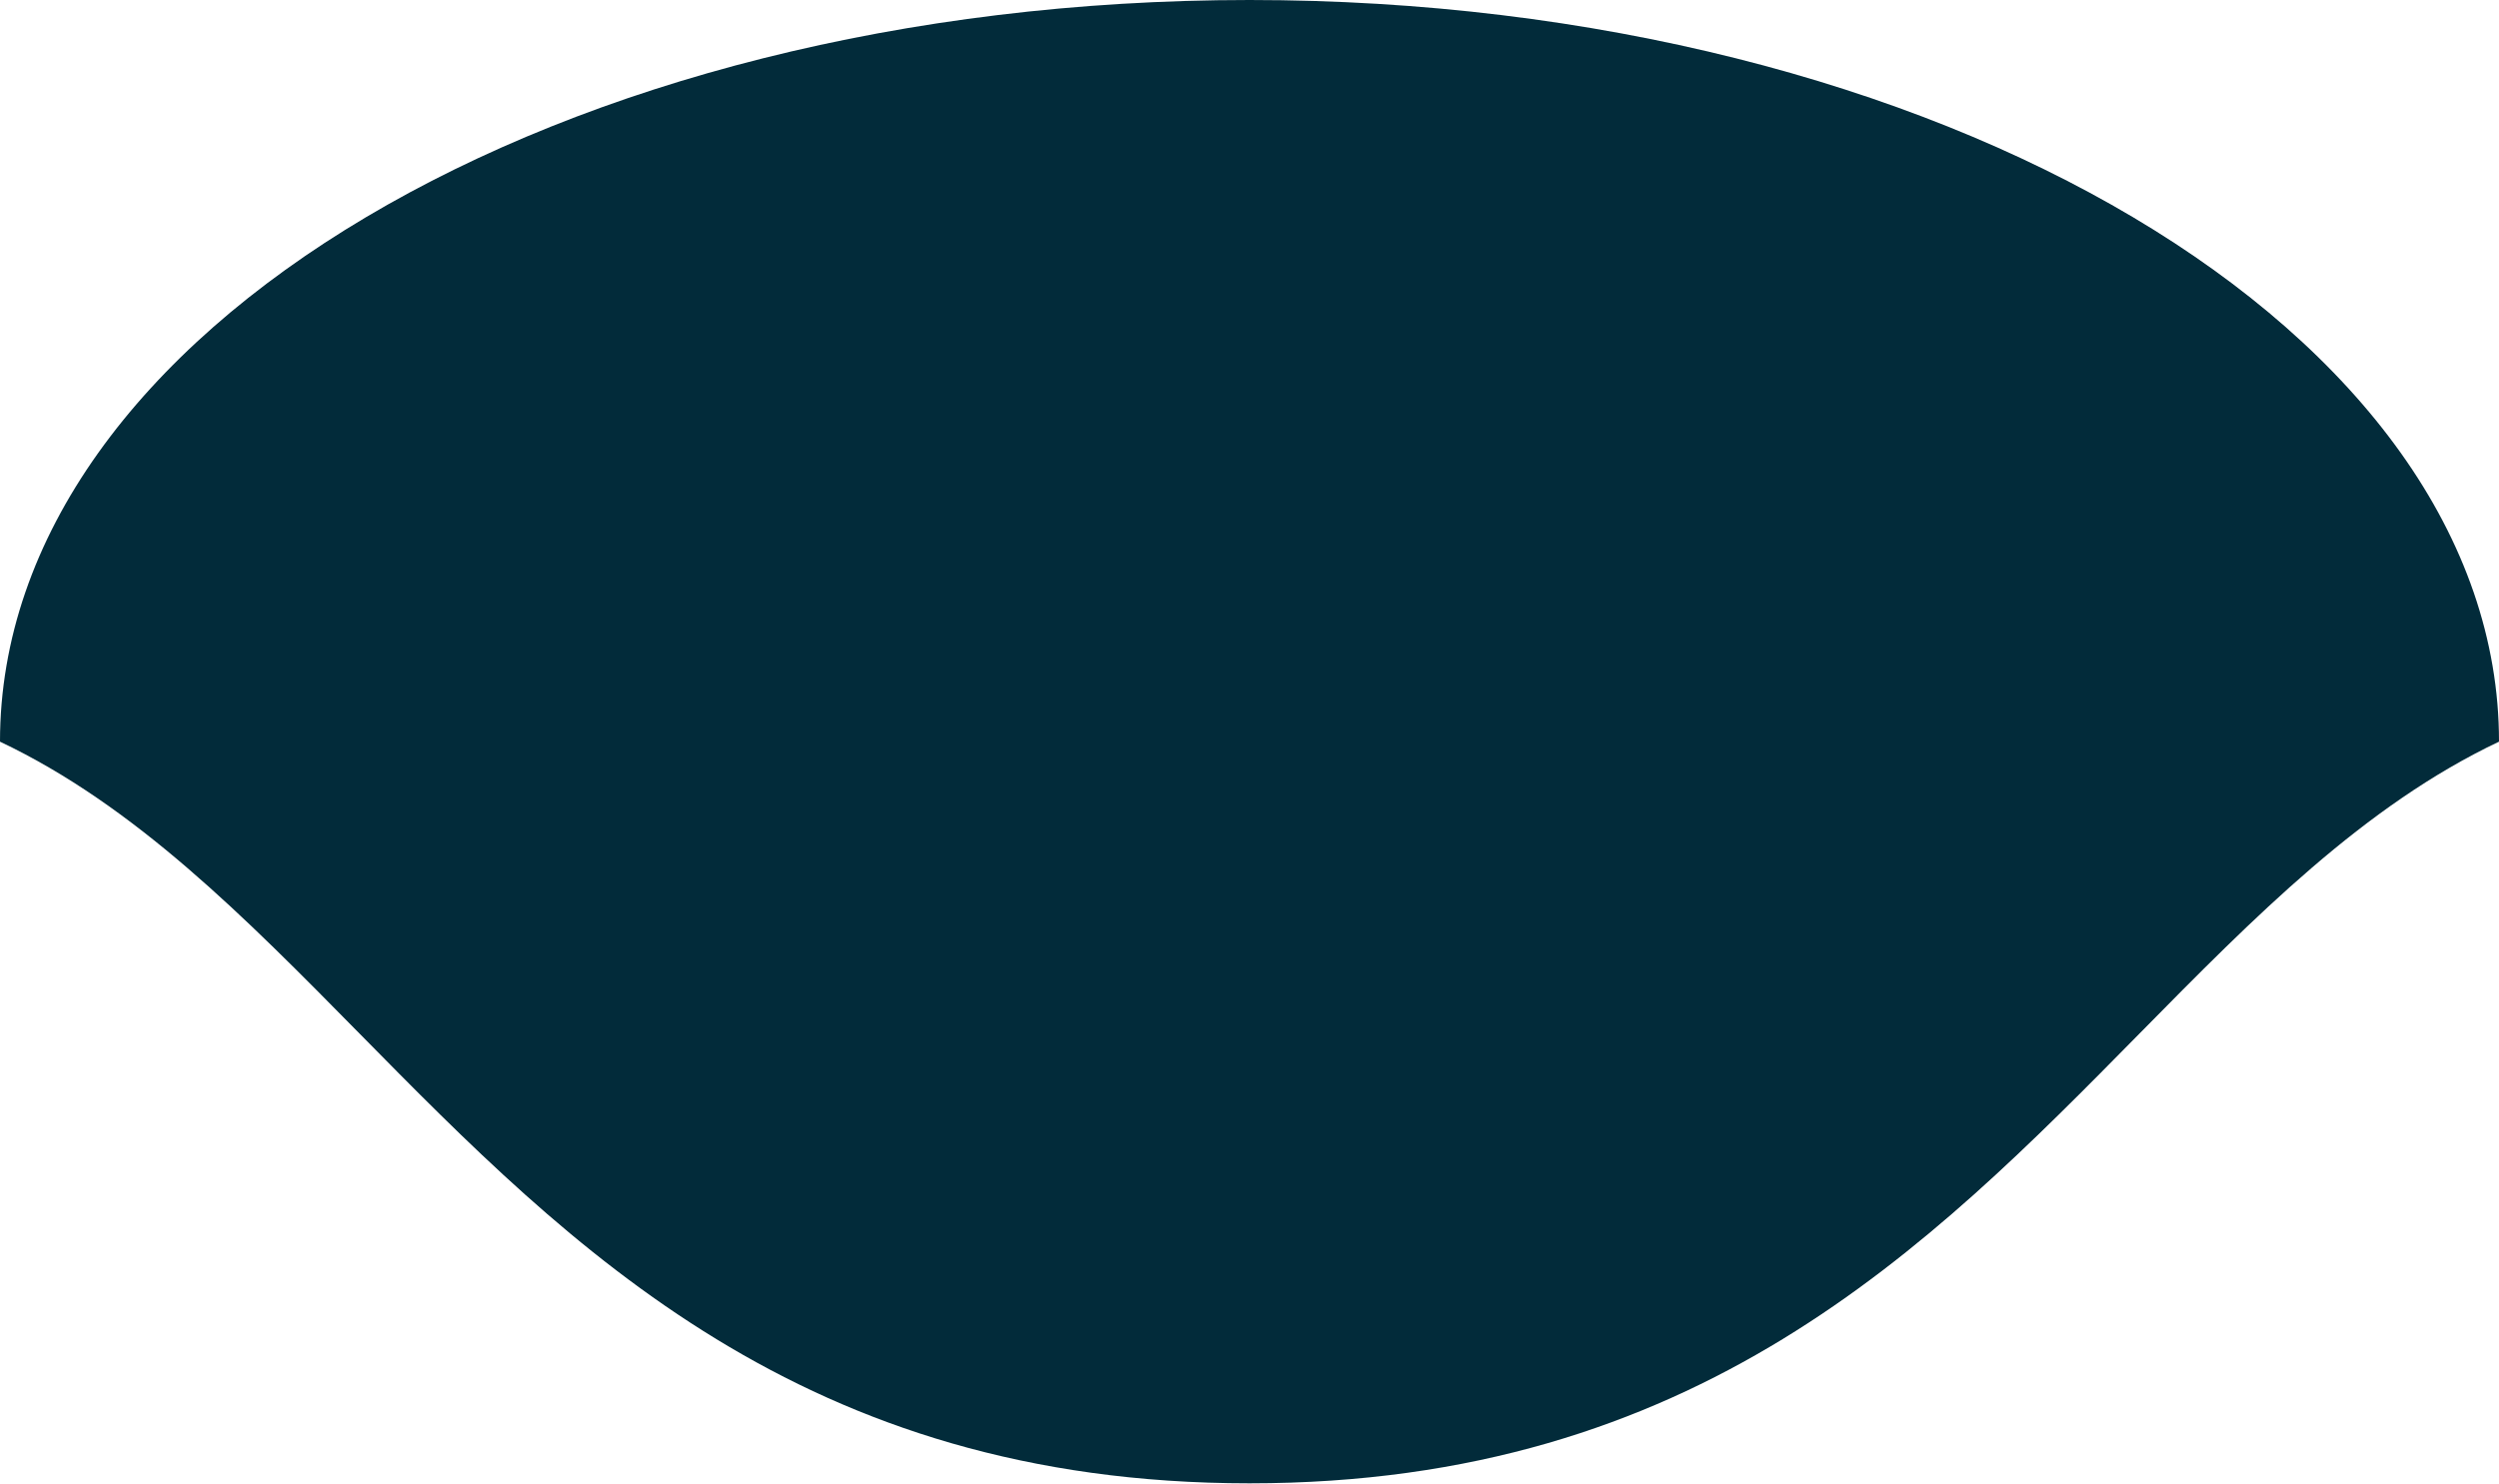 <svg width="431" height="256" viewBox="0 0 431 256" fill="none" xmlns="http://www.w3.org/2000/svg">
<path fill-rule="evenodd" clip-rule="evenodd" d="M215.5 255.897V0C96.482 0 0 57.285 0 127.949C23.309 139.014 42.17 158.166 62.03 178.332C98.536 215.401 138.417 255.897 215.5 255.897ZM368.97 178.332C332.464 215.401 292.583 255.897 215.5 255.897V0C334.518 0 431 57.285 431 127.949C407.691 139.014 388.83 158.166 368.97 178.332Z" fill="#022B3A"/>
</svg>
